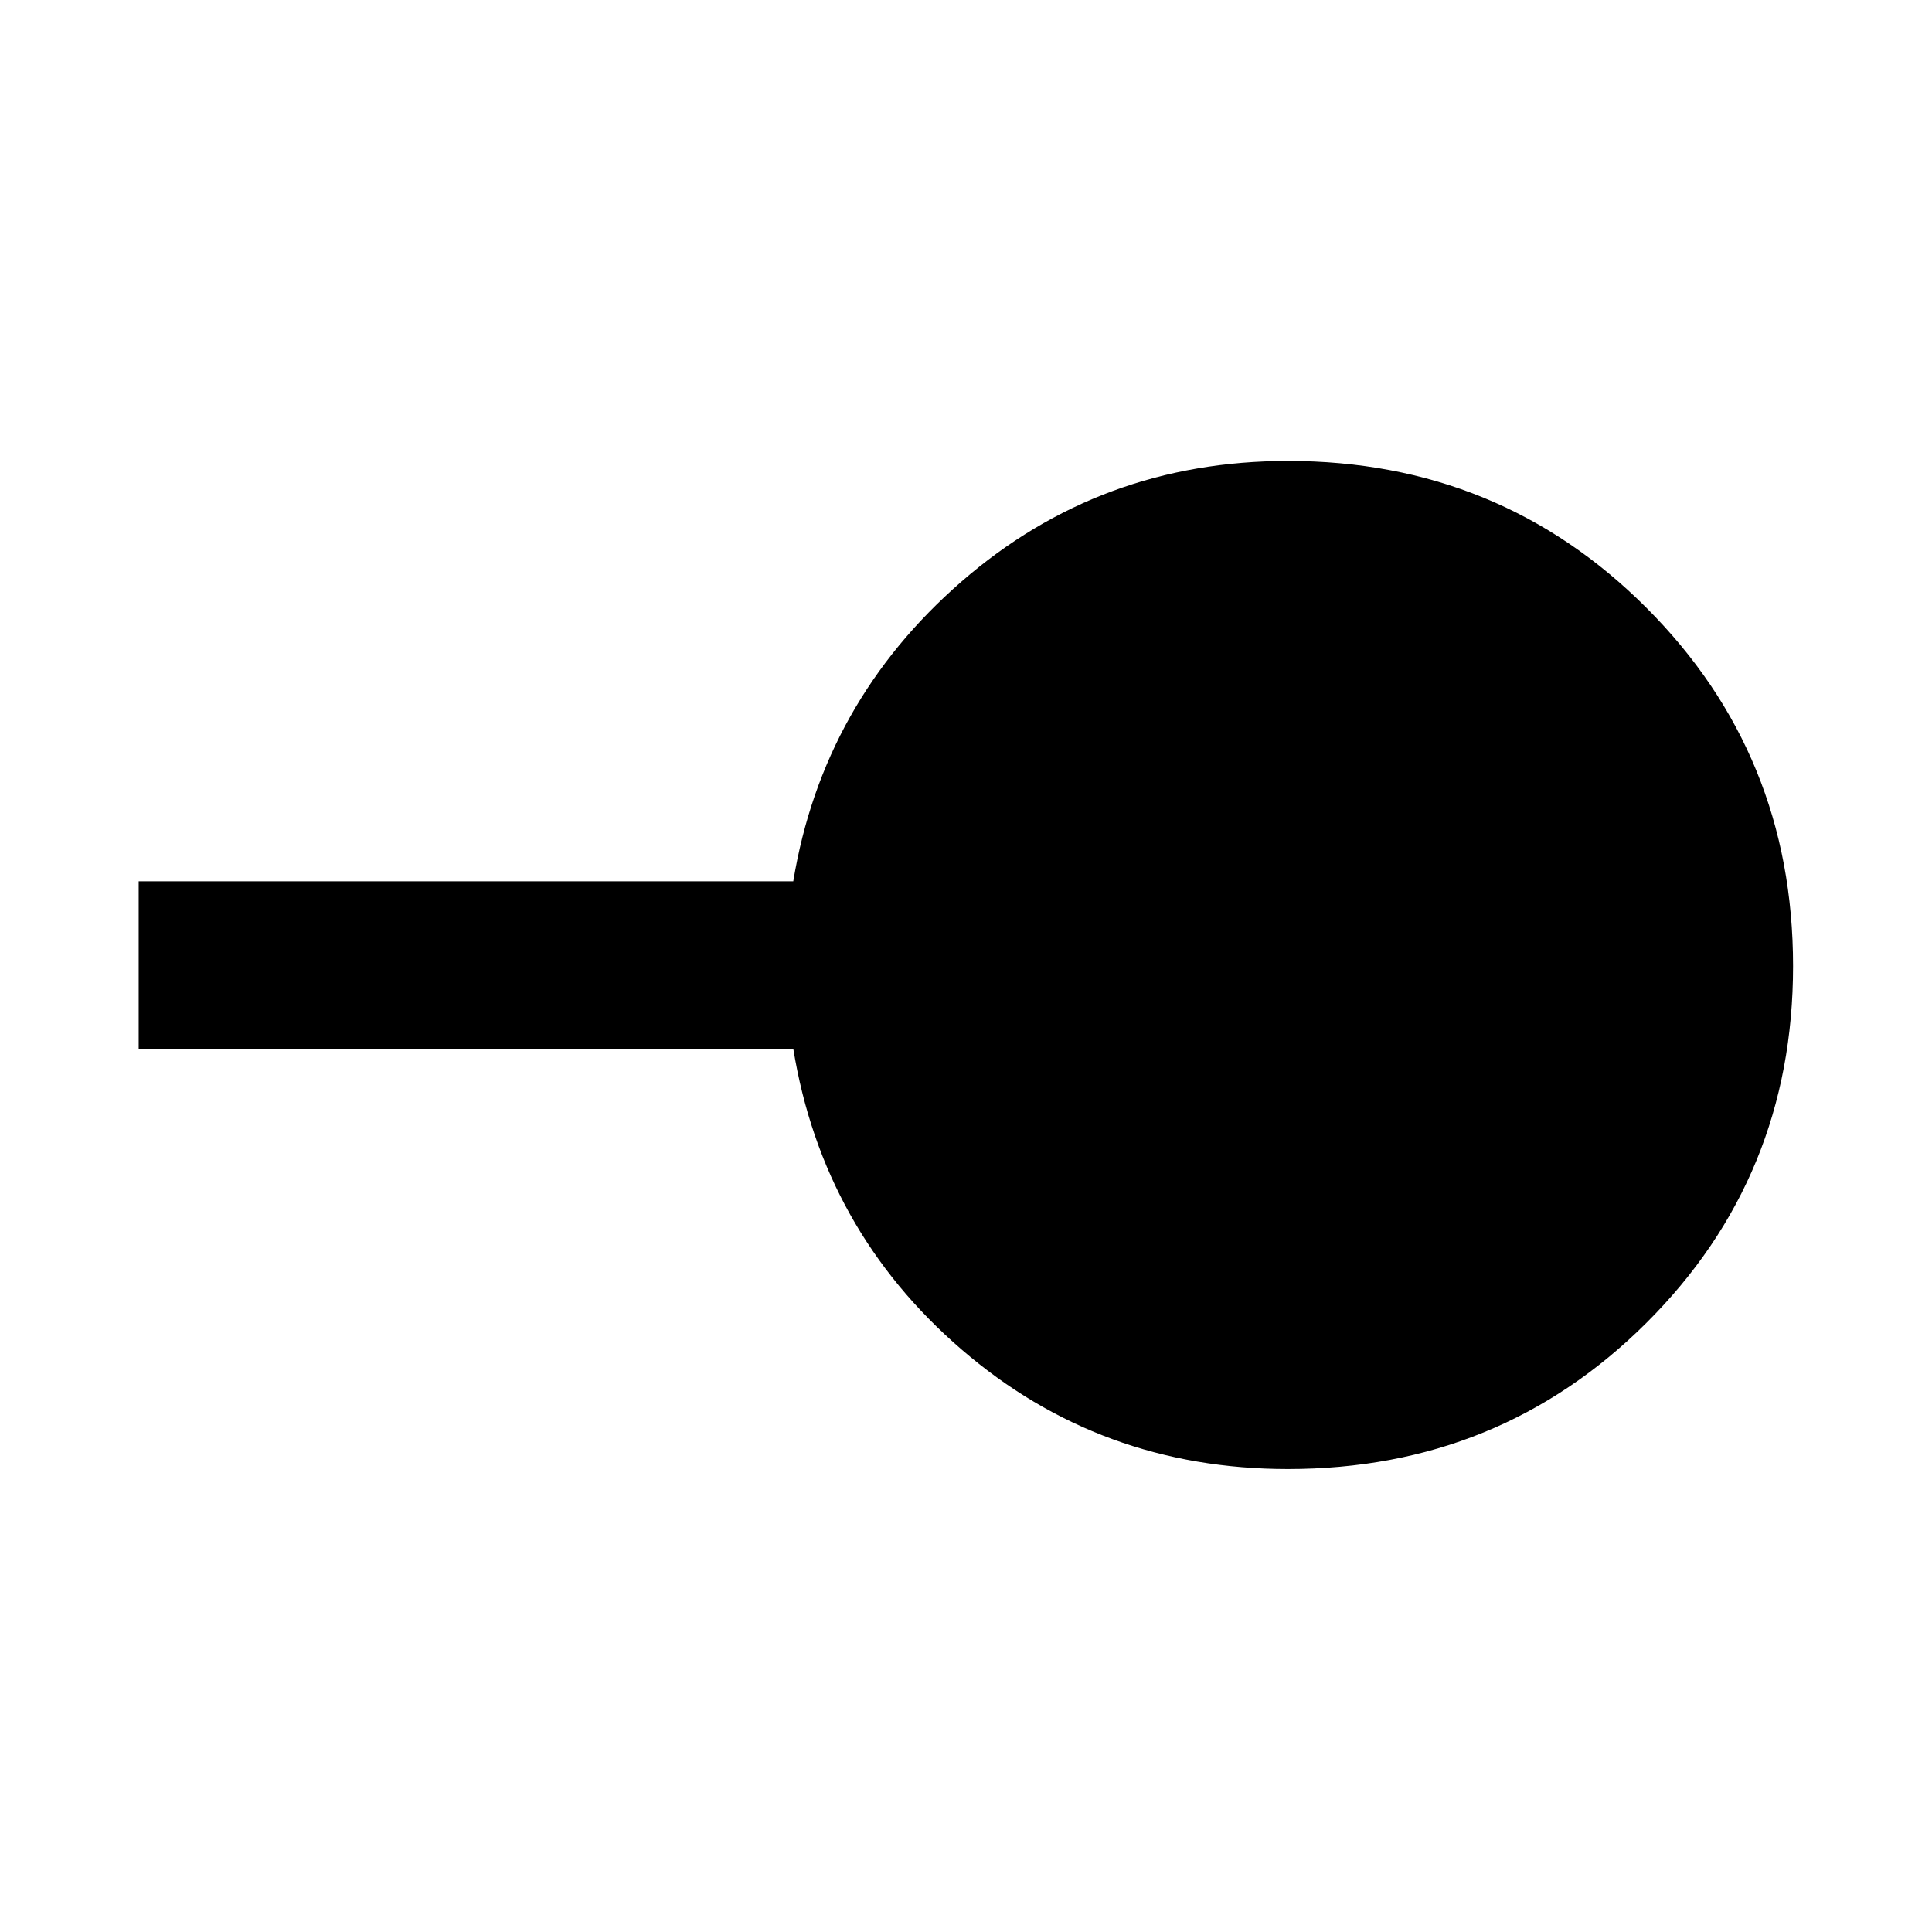 <svg xmlns="http://www.w3.org/2000/svg" height="48" viewBox="0 -960 960 960" width="48"><path d="M640-230.04q-93.35 0-162.24-59.44-68.89-59.43-83.59-149.43H68.91v-83.18h325.26q14.7-89 83.59-148.93 68.89-59.94 162.24-59.94 105.15 0 178.05 72.92 72.91 72.91 72.91 178.07 0 104.75-72.91 177.34-72.9 72.59-178.05 72.59Z"/></svg>
